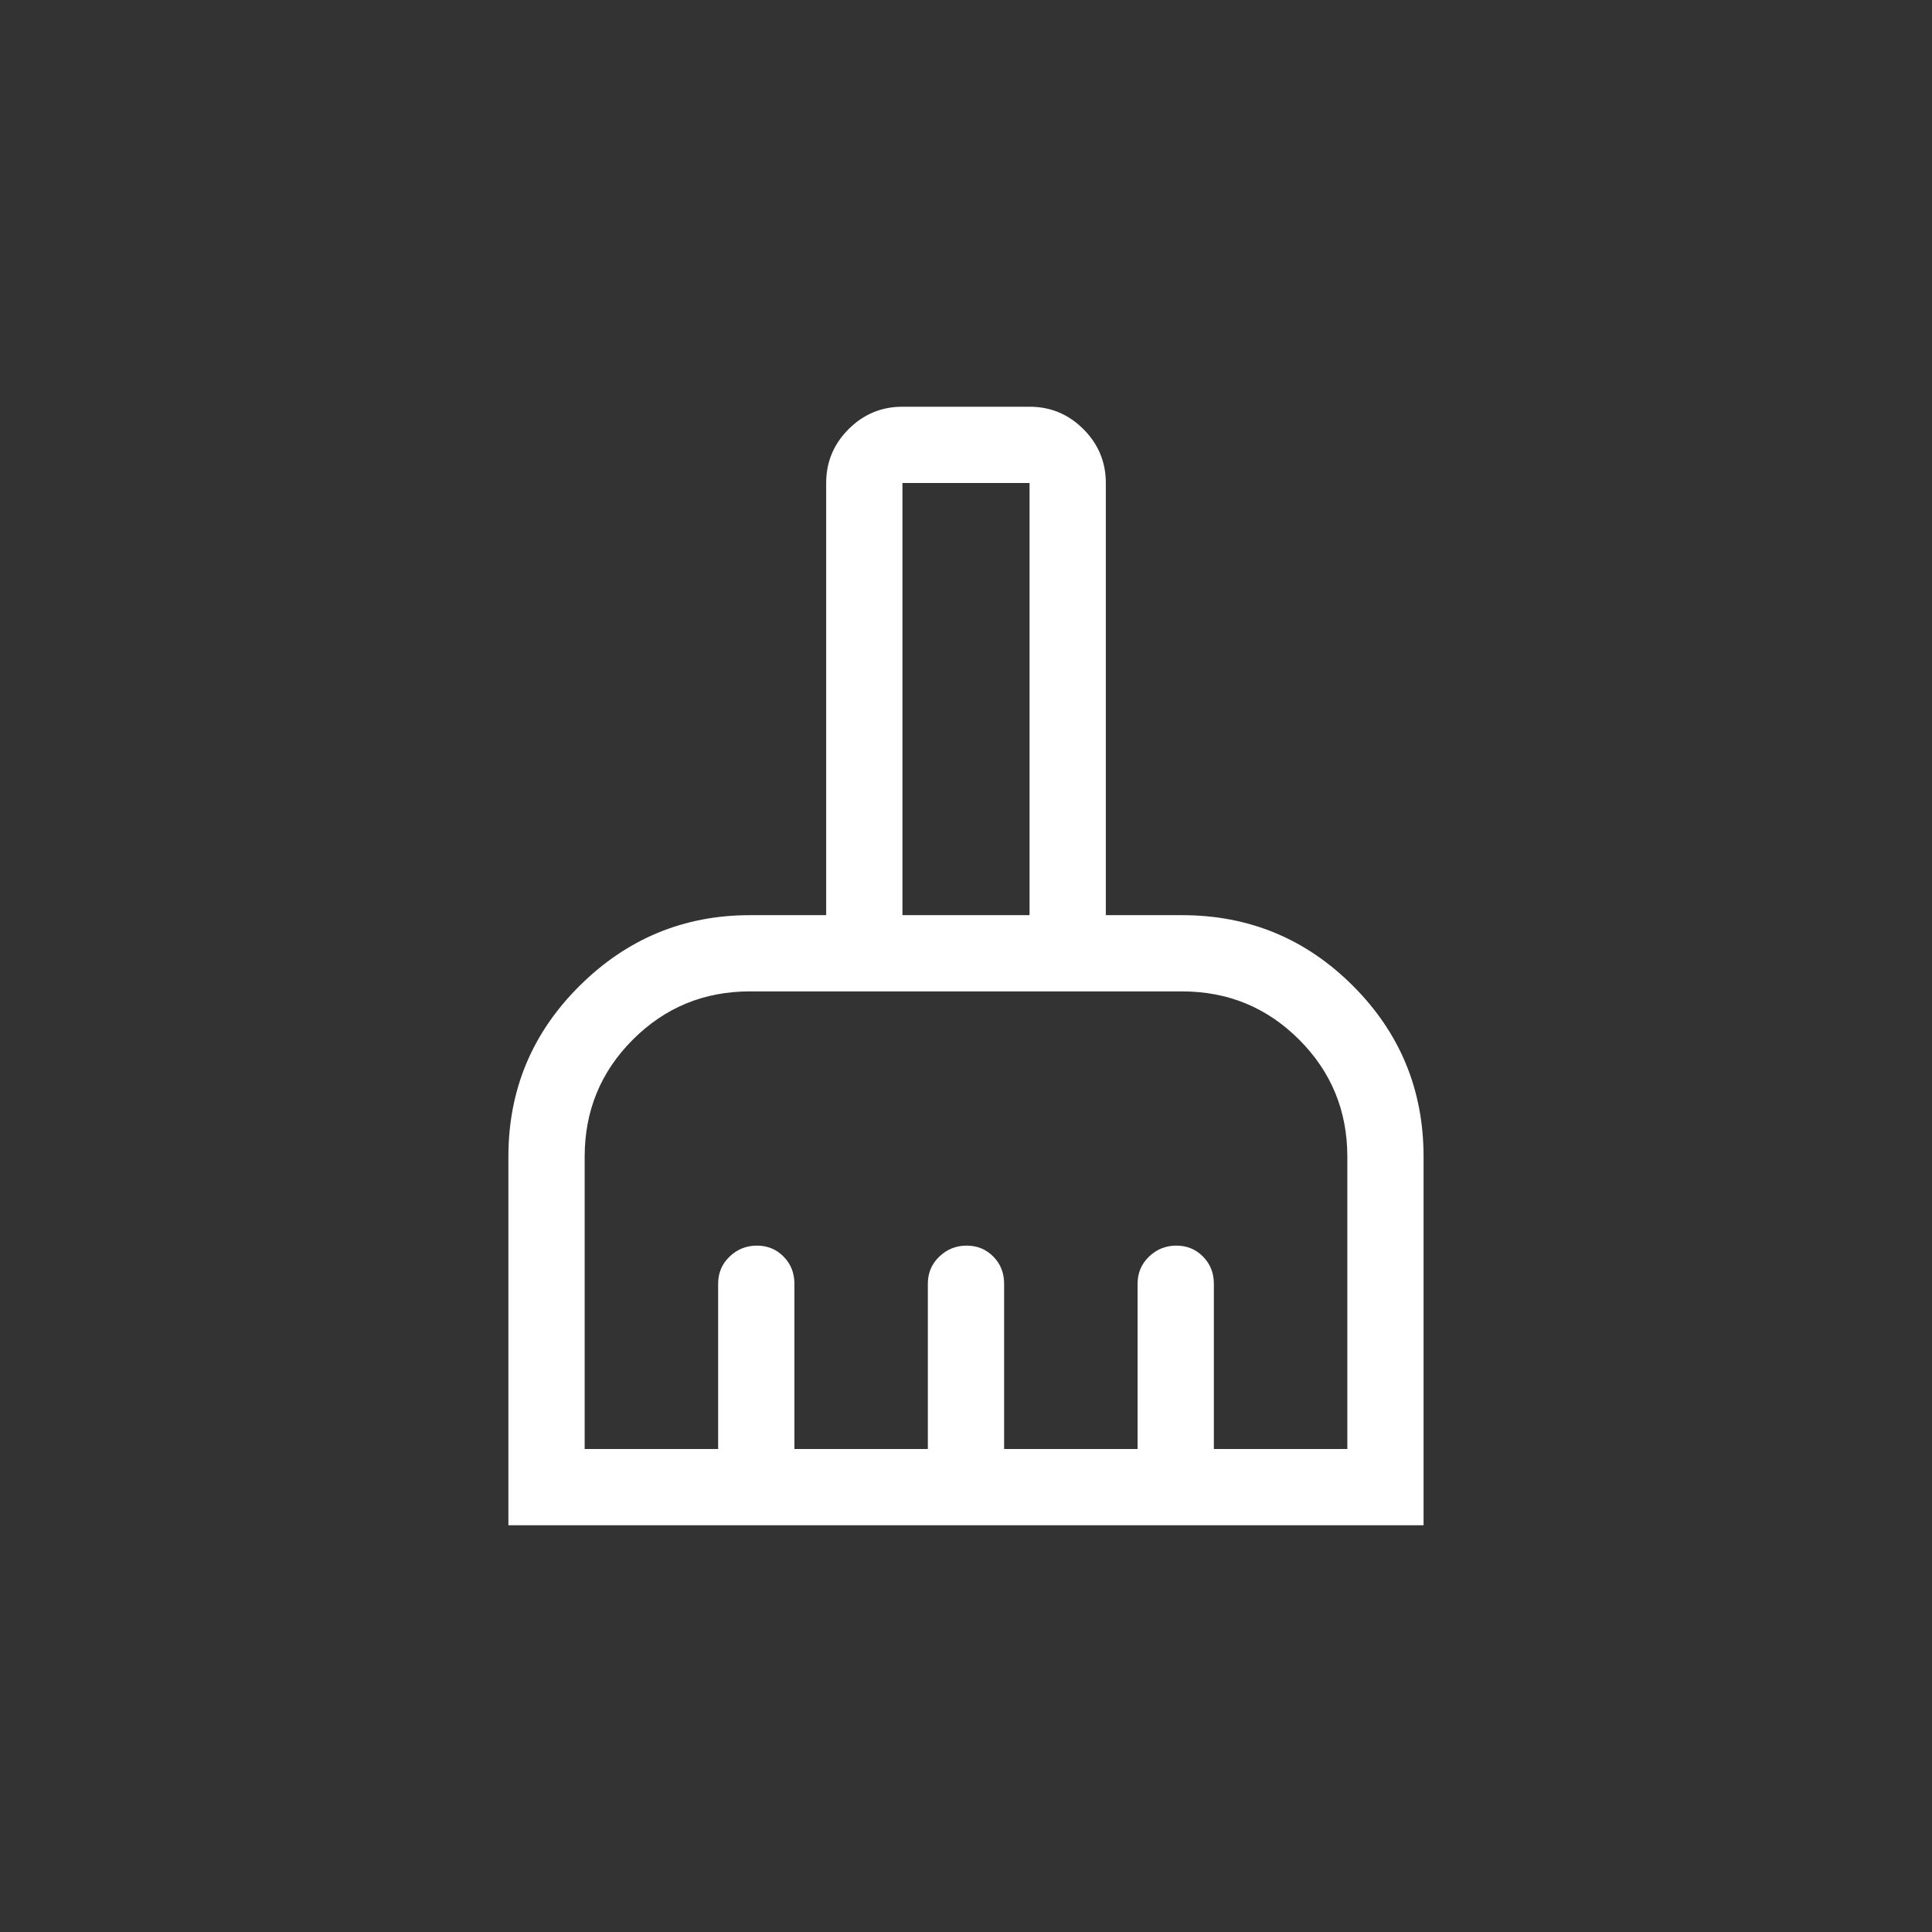 <svg width="48" height="48" viewBox="0 0 48 48" fill="none" xmlns="http://www.w3.org/2000/svg">
<rect x="0" y="0" width="48" height="48" fill="#333333" stroke="none"/>
<path d="M12.631 37.895V28.737C12.631 27.077 13.221 25.662 14.4 24.492C15.579 23.322 16.989 22.737 18.631 22.737H20.526V12C20.526 11.479 20.712 11.033 21.083 10.662C21.454 10.291 21.9 10.105 22.421 10.105H25.579C26.1 10.105 26.546 10.291 26.917 10.662C27.288 11.033 27.474 11.479 27.474 12V22.737H29.368C31.028 22.737 32.443 23.322 33.613 24.492C34.783 25.662 35.368 27.077 35.368 28.737V37.895H12.631ZM14.526 36H17.842V31.895C17.842 31.626 17.937 31.401 18.126 31.22C18.316 31.038 18.542 30.947 18.805 30.947C19.068 30.947 19.289 31.038 19.468 31.22C19.647 31.401 19.737 31.626 19.737 31.895V36H23.052V31.895C23.052 31.626 23.147 31.401 23.337 31.22C23.526 31.038 23.752 30.947 24.016 30.947C24.279 30.947 24.5 31.038 24.679 31.22C24.858 31.401 24.947 31.626 24.947 31.895V36H28.263V31.895C28.263 31.626 28.358 31.401 28.547 31.22C28.737 31.038 28.963 30.947 29.226 30.947C29.489 30.947 29.71 31.038 29.889 31.22C30.068 31.401 30.158 31.626 30.158 31.895V36H33.474V28.737C33.474 27.596 33.074 26.627 32.276 25.829C31.478 25.031 30.509 24.631 29.368 24.631H18.631C17.491 24.631 16.522 25.031 15.723 25.829C14.925 26.627 14.526 27.596 14.526 28.737V36ZM25.579 22.737V12H22.421V22.737H25.579Z" fill="white"/>
</svg>
